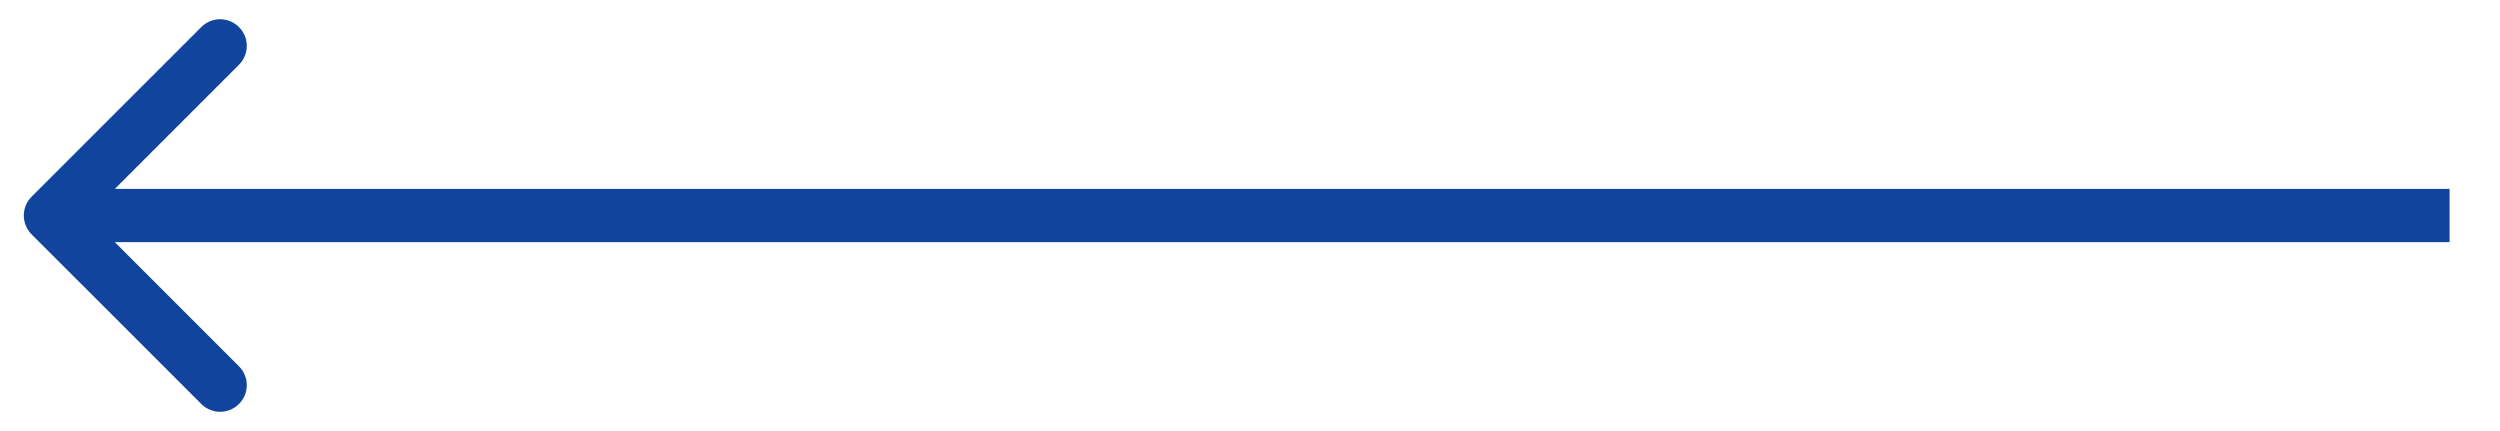 <svg width="29" height="5" viewBox="0 0 29 5" fill="none" xmlns="http://www.w3.org/2000/svg">
<path d="M0.367 2.719C0.246 2.598 0.246 2.402 0.367 2.281L2.335 0.314C2.456 0.193 2.651 0.193 2.772 0.314C2.893 0.434 2.893 0.63 2.772 0.751L1.023 2.5L2.772 4.249C2.893 4.37 2.893 4.566 2.772 4.686C2.651 4.807 2.456 4.807 2.335 4.686L0.367 2.719ZM28.415 2.809L0.586 2.809L0.586 2.191L28.415 2.191L28.415 2.809Z" fill="#11459D"/>
</svg>
